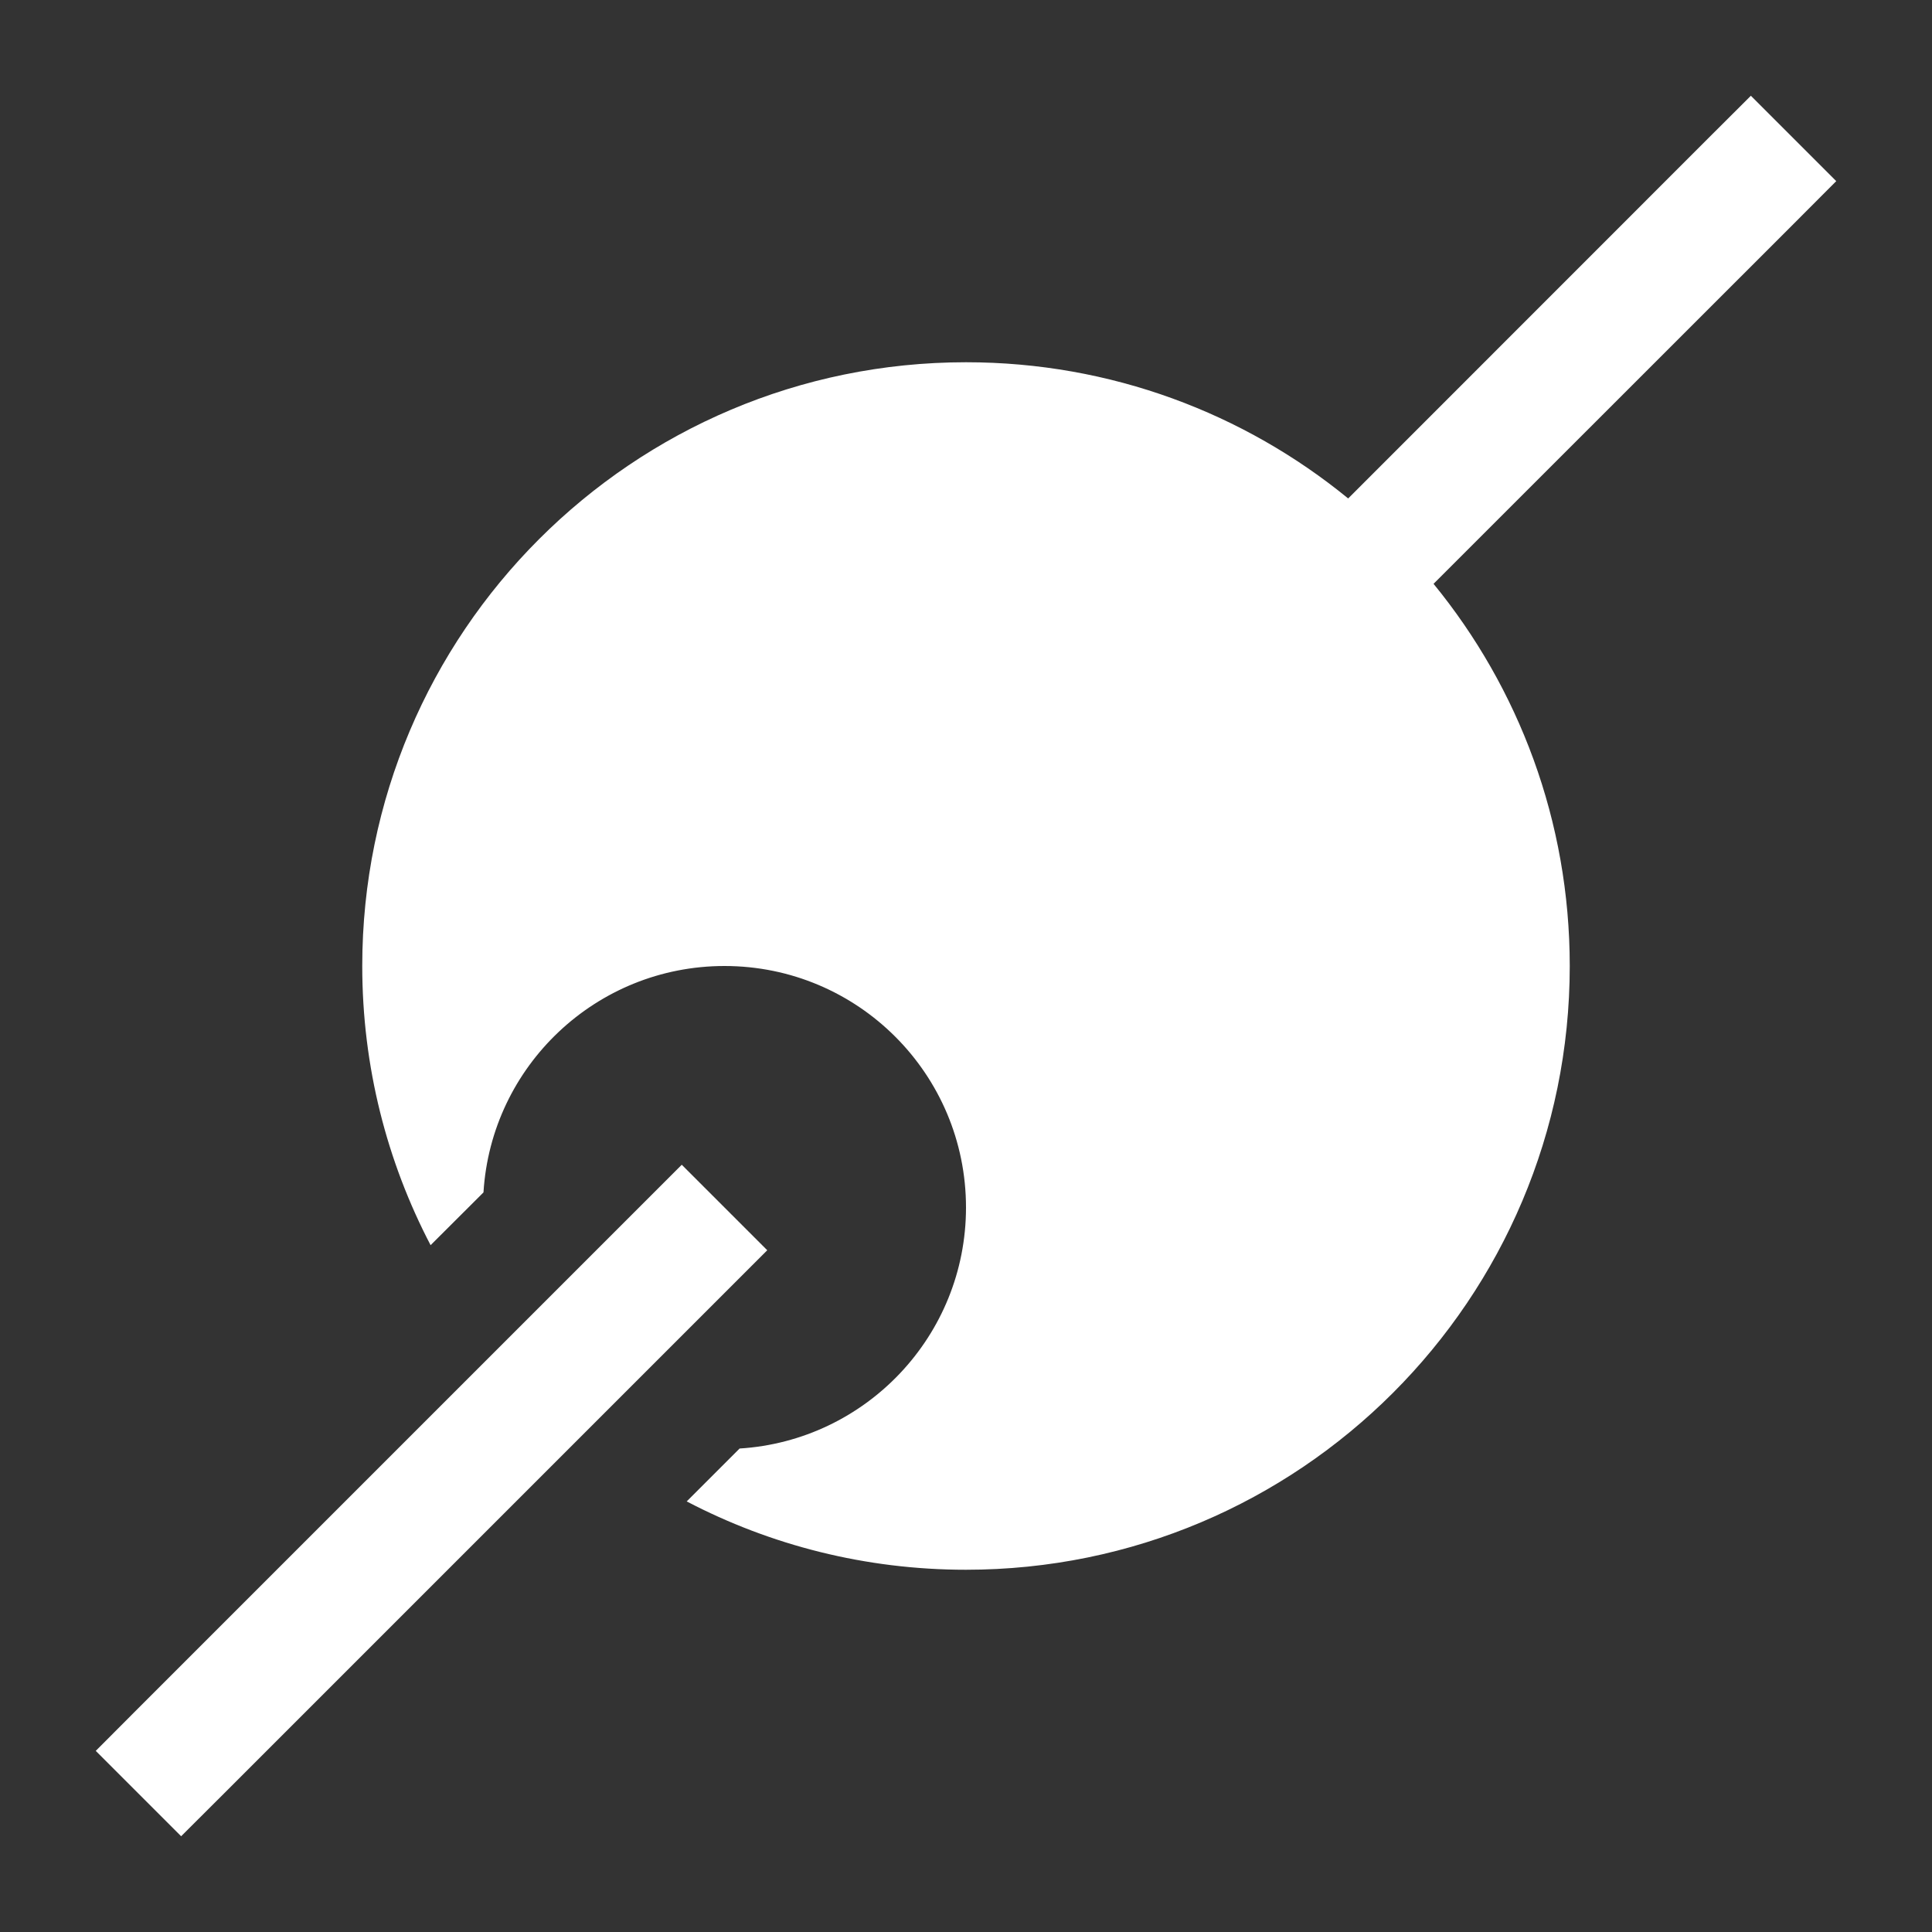 <svg width="16" height="16" viewBox="0 0 16 16" fill="none" xmlns="http://www.w3.org/2000/svg">
<rect x="0" y="0" width="16" height="16" fill="#333333" stroke="none"/>
<path fill-rule="evenodd" clip-rule="evenodd" d="M15.207 1.5L14.854 1.854L11.872 4.835C12.577 5.697 13 6.799 13 8C13 10.761 10.762 13 8 13C7.166 13 6.379 12.796 5.687 12.434L6.125 11.996C7.171 11.931 8 11.062 8 10C8 8.895 7.105 8 6 8C4.937 8 4.068 8.829 4.004 9.875L3.566 10.312C3.205 9.621 3 8.834 3 8C3 5.239 5.239 3 8 3C9.201 3 10.303 3.423 11.165 4.128L14.146 1.146L14.5 0.793L15.207 1.5ZM1.146 14.146L5.646 9.646L6.354 10.354L1.854 14.854L1.5 15.207L0.793 14.5L1.146 14.146Z" fill="white"/>
</svg>
